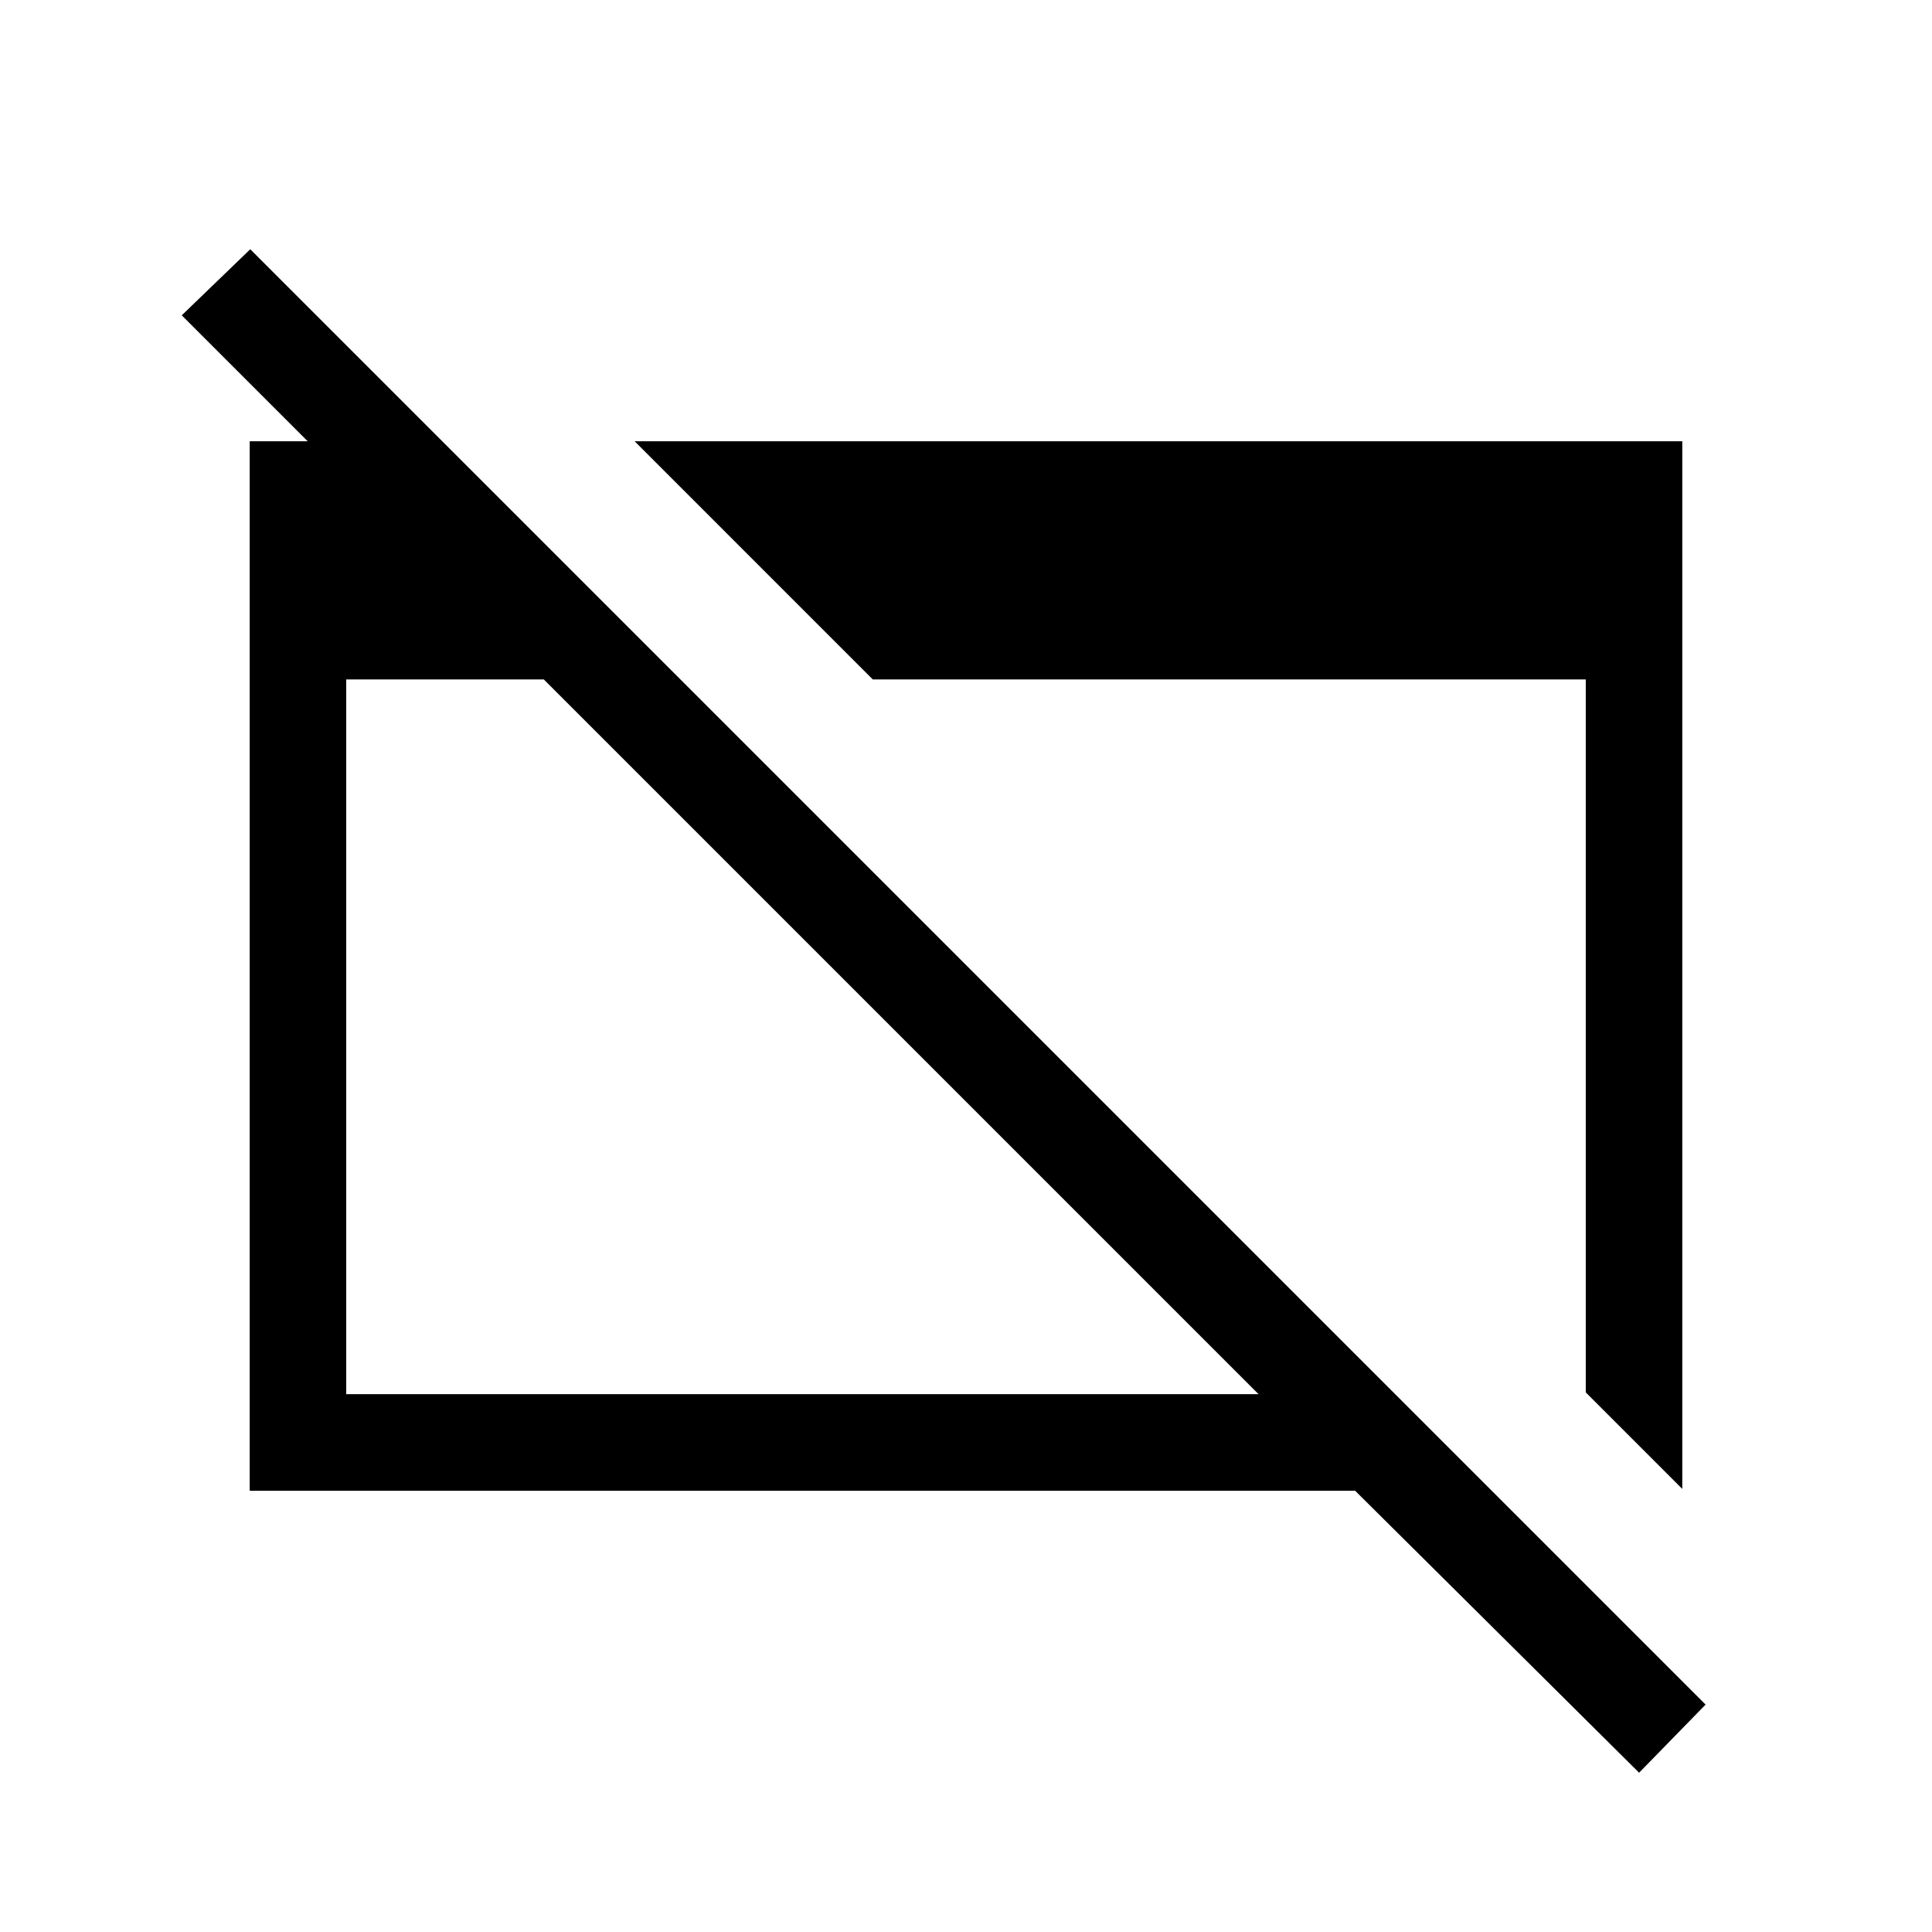 <svg xmlns="http://www.w3.org/2000/svg" height="20" viewBox="0 -960 960 960" width="20"><path d="M814.46-79.15 673.35-219.27H124.08v-521.46h85.69v56.88L90.31-803.31l34.04-32.84L847.5-113l-33.04 33.85ZM172.04-267.23h453.35L270.23-622.38h-98.19v355.15Zm663.88 47.07-47.96-47.96v-354.26H433.69L315.35-740.73h520.57v520.57Z"/></svg>